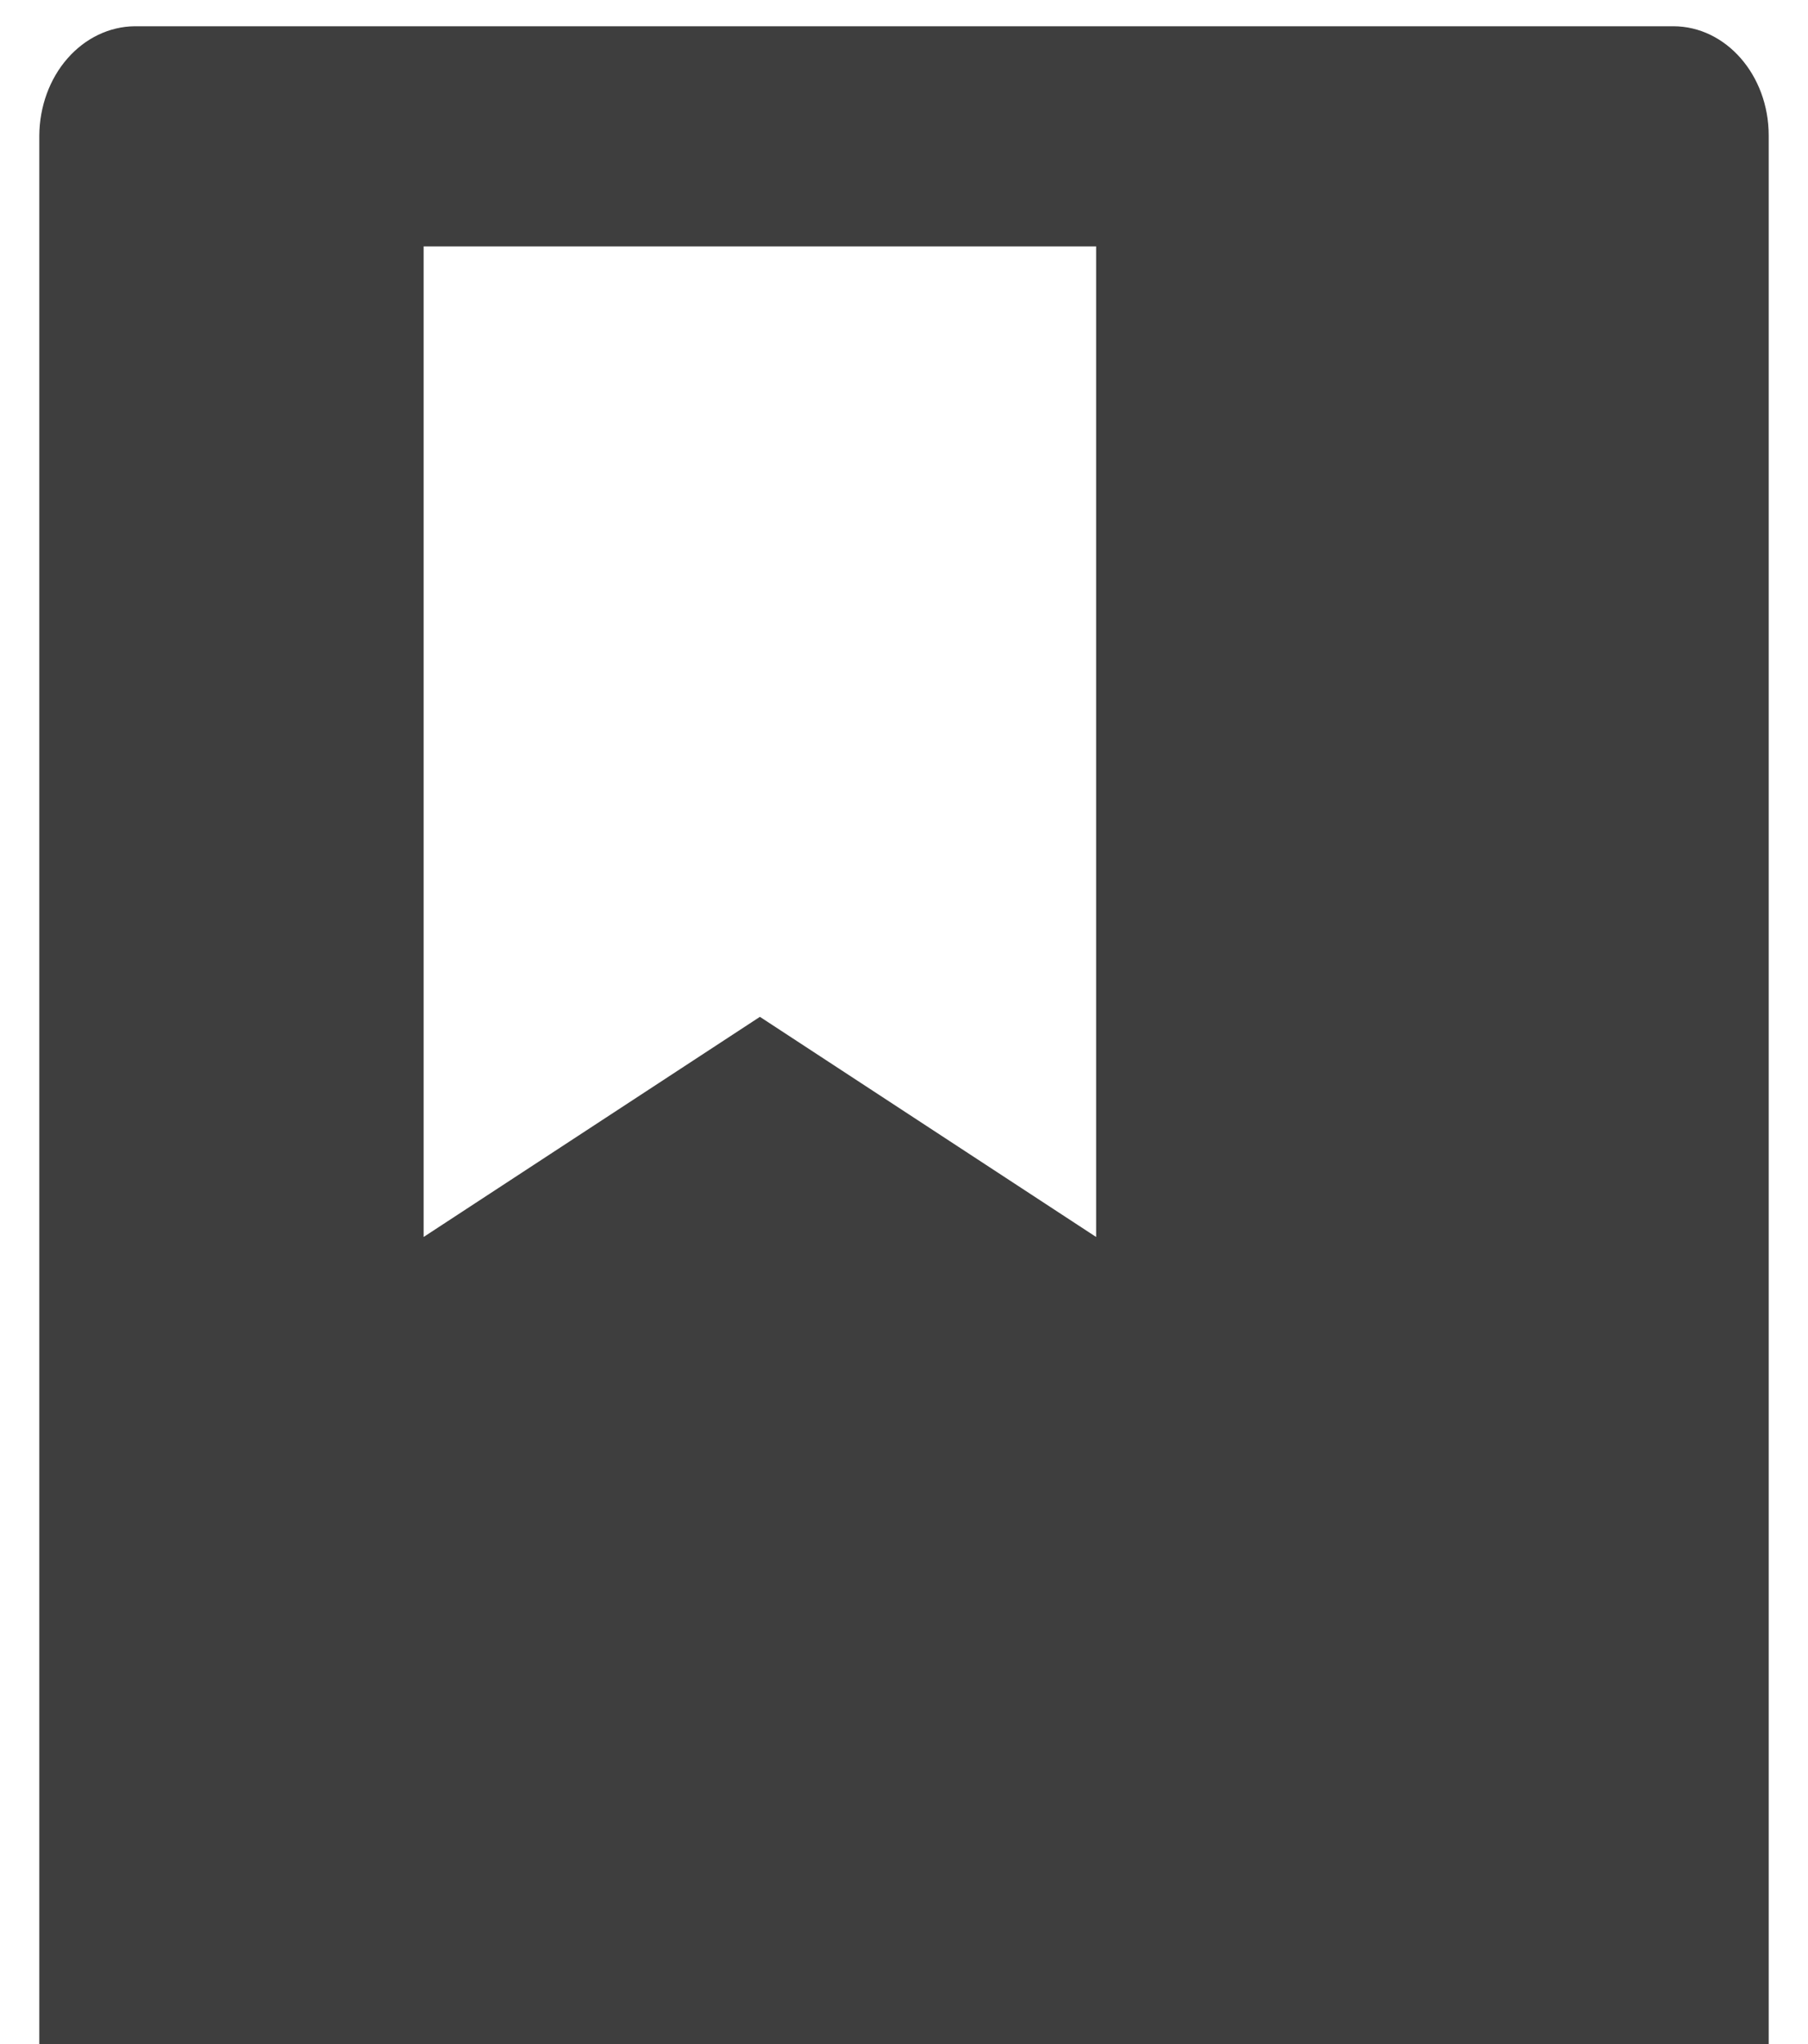 <svg width="23" height="26" viewBox="0 0 23 26" fill="none" xmlns="http://www.w3.org/2000/svg">
<path d="M22.5 1.723V26.945C22.497 27.313 22.369 27.665 22.142 27.924C21.915 28.184 21.607 28.331 21.286 28.334H1.714C1.392 28.334 1.083 28.188 0.856 27.927C0.628 27.667 0.5 27.314 0.5 26.945V1.723C0.503 1.355 0.631 1.003 0.858 0.744C1.085 0.484 1.393 0.337 1.714 0.334H21.286C21.956 0.334 22.5 0.956 22.5 1.723ZM5.389 3.134V15.734L9.667 12.934L13.944 15.734V3.134H5.389Z" fill="#3E3E3E"/>
</svg>
